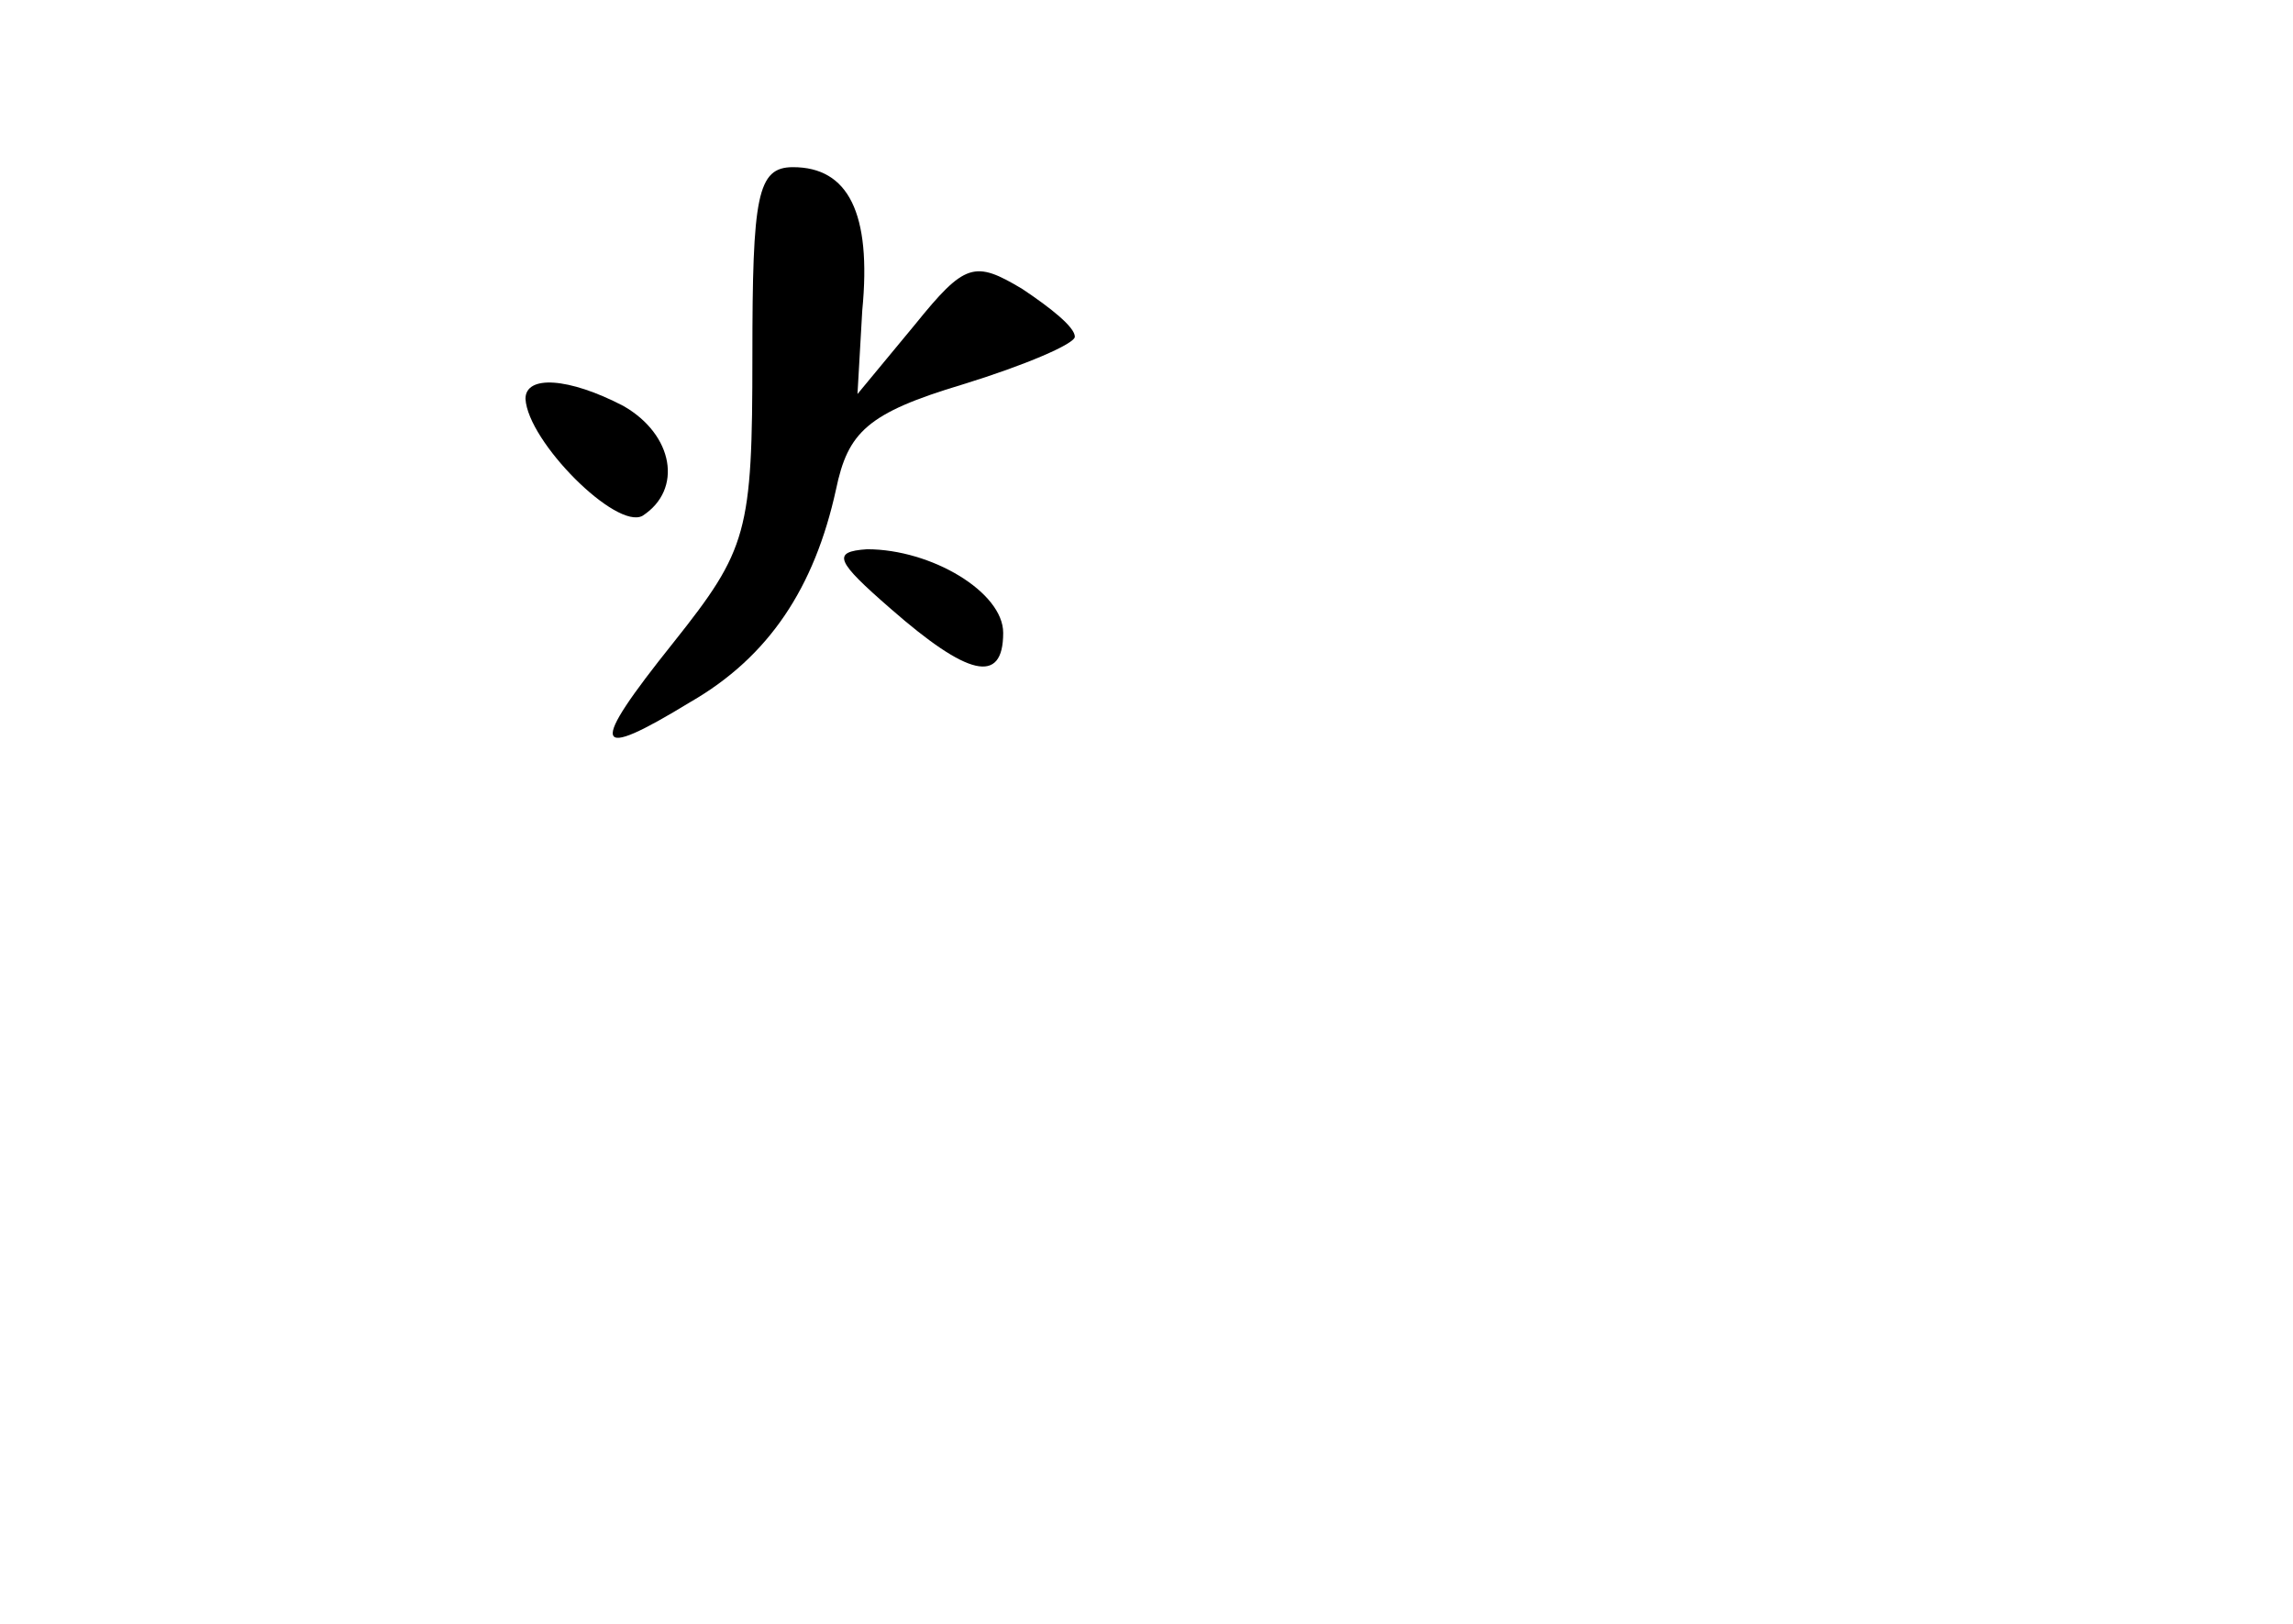 <?xml version="1.0" standalone="no"?>
<!DOCTYPE svg PUBLIC "-//W3C//DTD SVG 20010904//EN"
 "http://www.w3.org/TR/2001/REC-SVG-20010904/DTD/svg10.dtd">
<svg version="1.0" xmlns="http://www.w3.org/2000/svg"
 width="96pt" height="68pt" viewBox="0 0 96 68"
 preserveAspectRatio="xMidYMid meet">
<g transform="translate(0,68) scale(0.1,-0.1)"
fill="#000000" stroke="none">
<path d="M315 531 c0 -74 -2 -81 -33 -120 -36 -45 -34 -50 7 -25 33 19 52 48
61 89 5 24 13 32 53 44 26 8 47 17 47 20 0 4 -10 12 -22 20 -20 12 -24 11 -45
-15 l-24 -29 2 35 c4 41 -6 60 -29 60 -15 0 -17 -12 -17 -79z"/>
<path d="M220 513 c1 -18 38 -55 49 -49 17 11 13 34 -8 46 -23 12 -41 13 -41
3z"/>
<path d="M373 425 c32 -28 47 -32 47 -10 0 17 -30 35 -57 35 -15 -1 -13 -5 10
-25z"/>
</g>
</svg>
